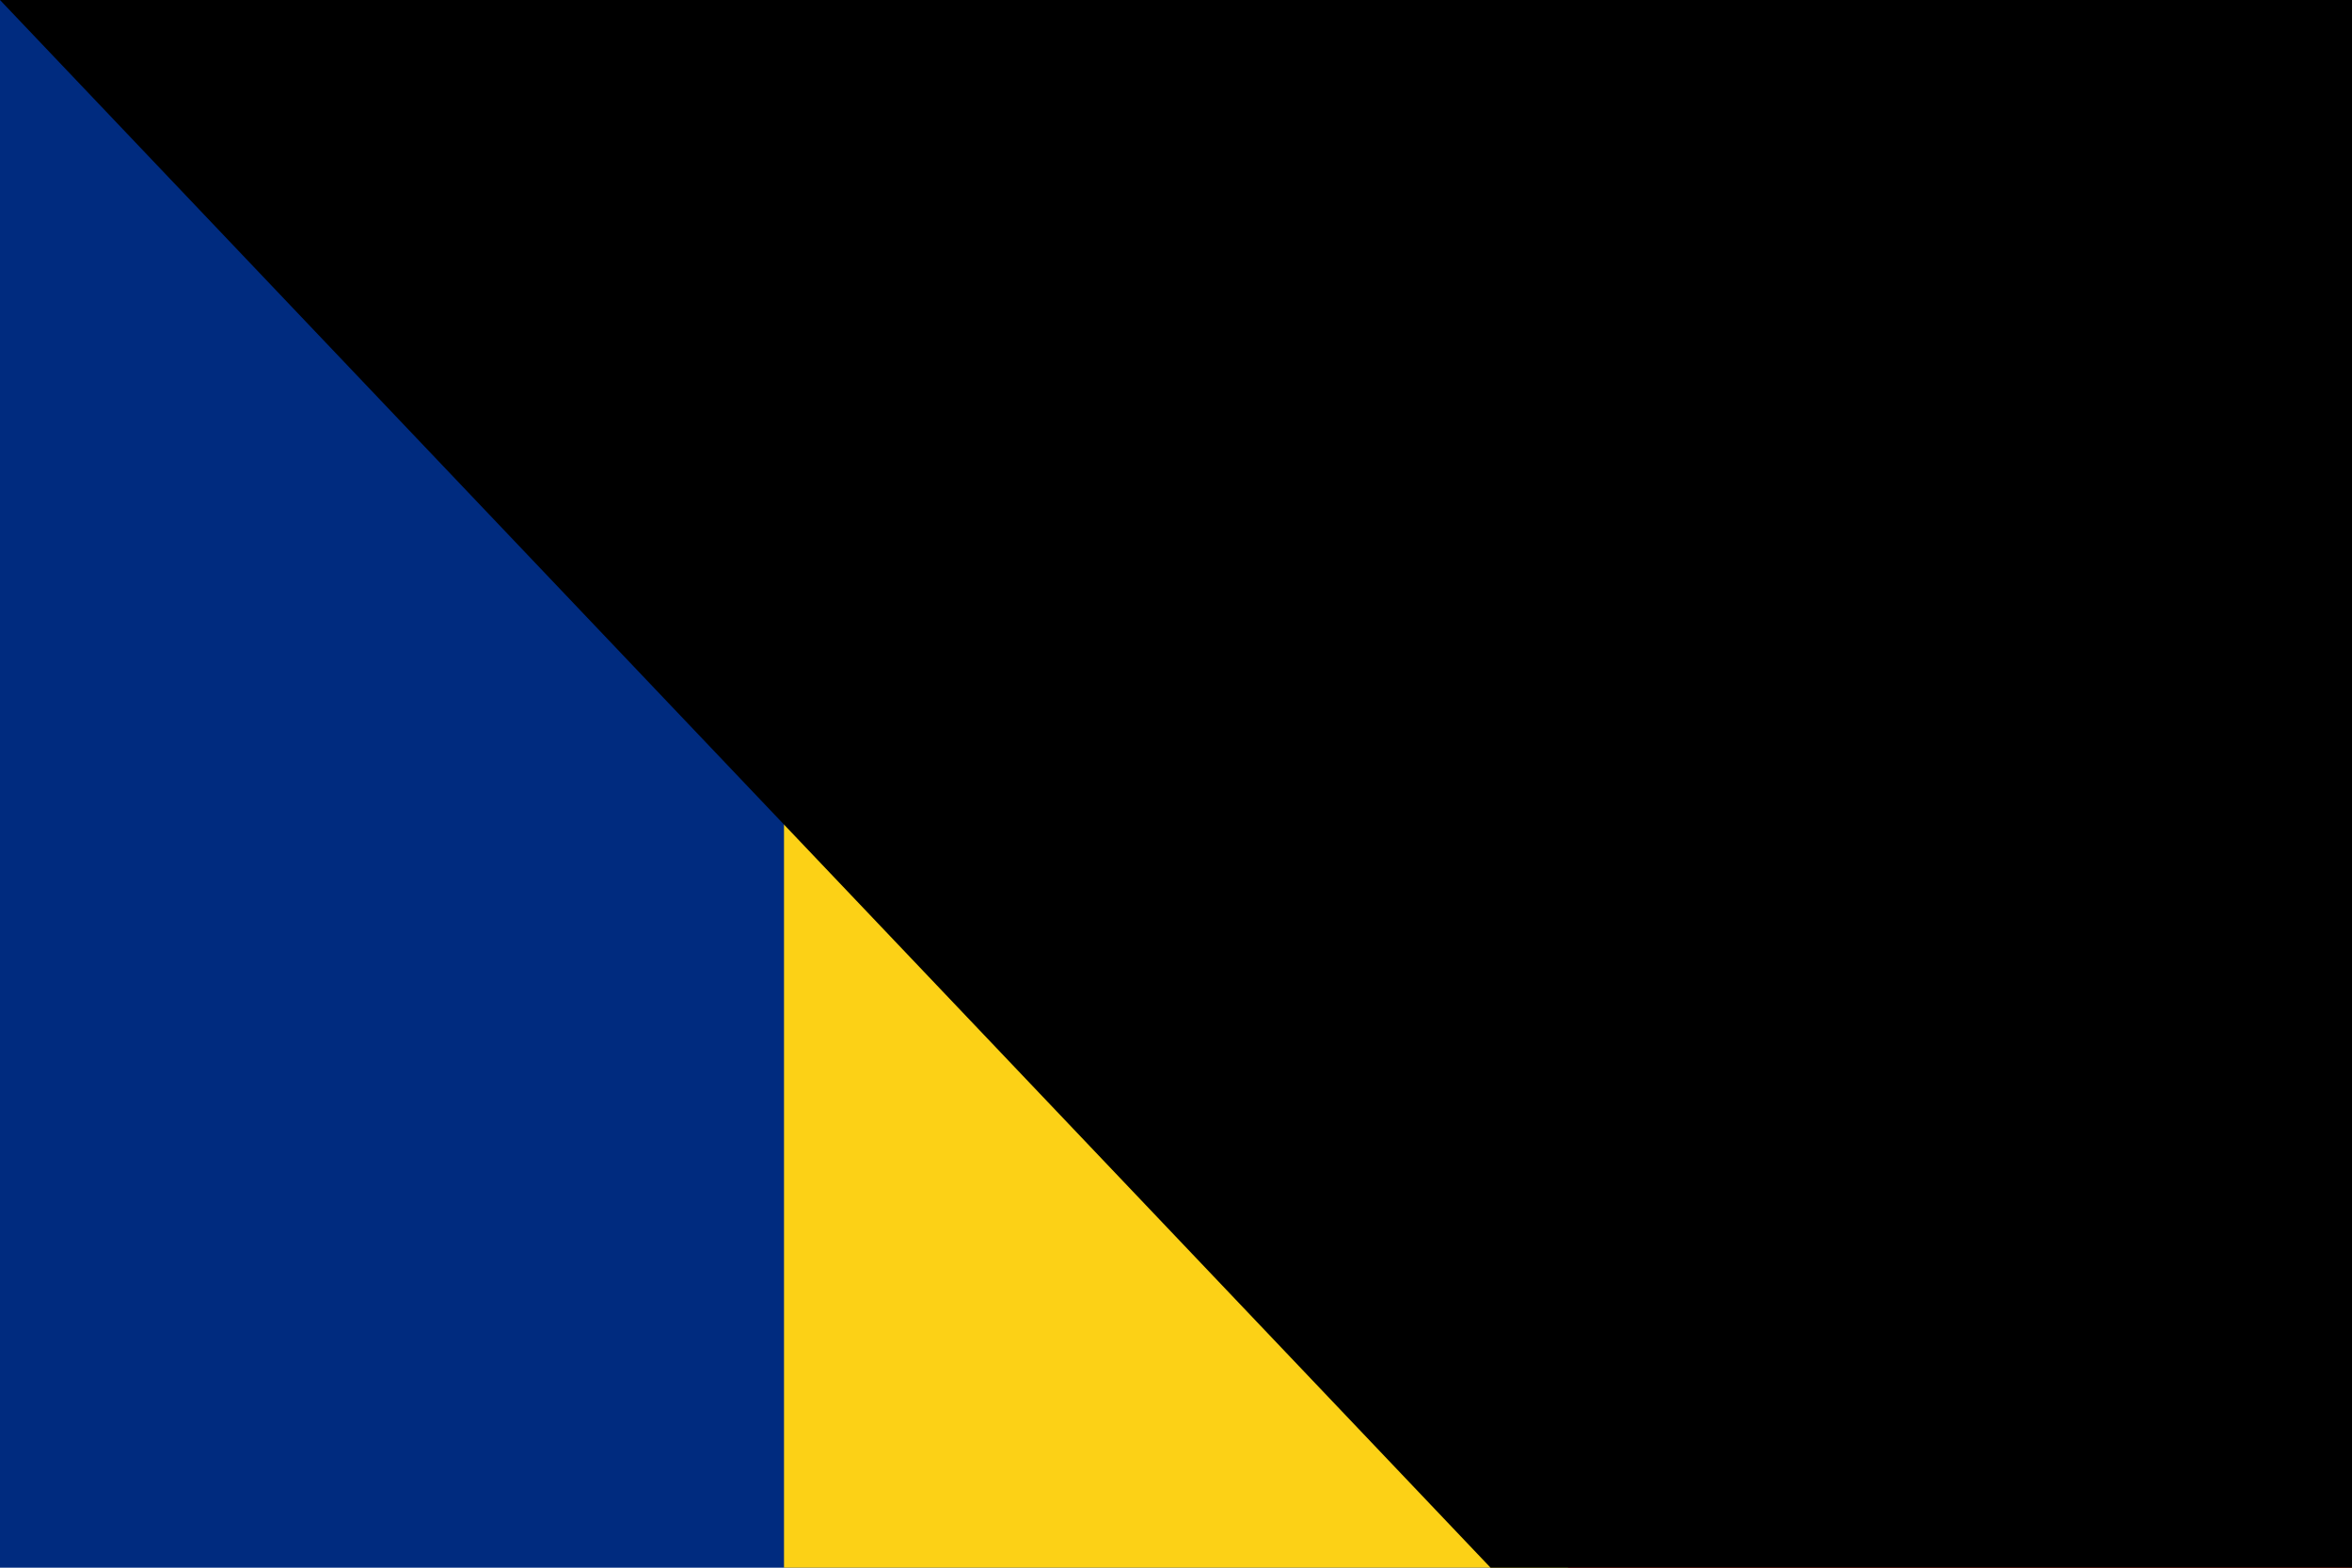 <?xml version="1.0" encoding="UTF-8"?>
<svg xmlns="http://www.w3.org/2000/svg" width="600" height="400" viewBox="0 0 3 2">
<rect width="3" height="2" x="0" y="0" fill="#002B7F"/>
<rect width="2" height="2" x="1" y="0" fill="#FCD116"/>
<rect width="1" height="2" x="2" y="0" fill="#CE1126"/>
<path id="path-b7316" d="m m0 77 m0 81 m0 65 m0 65 m0 65 m0 65 m0 65 m0 65 m0 65 m0 65 m0 65 m0 65 m0 65 m0 65 m0 65 m0 65 m0 65 m0 65 m0 65 m0 65 m0 82 m0 65 m0 65 m0 107 m0 112 m0 52 m0 71 m0 108 m0 73 m0 57 m0 117 m0 116 m0 108 m0 117 m0 76 m0 104 m0 78 m0 114 m0 51 m0 47 m0 87 m0 51 m0 78 m0 50 m0 110 m0 81 m0 82 m0 70 m0 113 m0 121 m0 115 m0 99 m0 120 m0 67 m0 104 m0 67 m0 90 m0 55 m0 57 m0 117 m0 120 m0 76 m0 120 m0 112 m0 106 m0 51 m0 53 m0 110 m0 51 m0 55 m0 107 m0 112 m0 119 m0 55 m0 100 m0 104 m0 90 m0 115 m0 109 m0 120 m0 71 m0 89 m0 57 m0 68 m0 101 m0 103 m0 61 m0 61"/>
</svg>